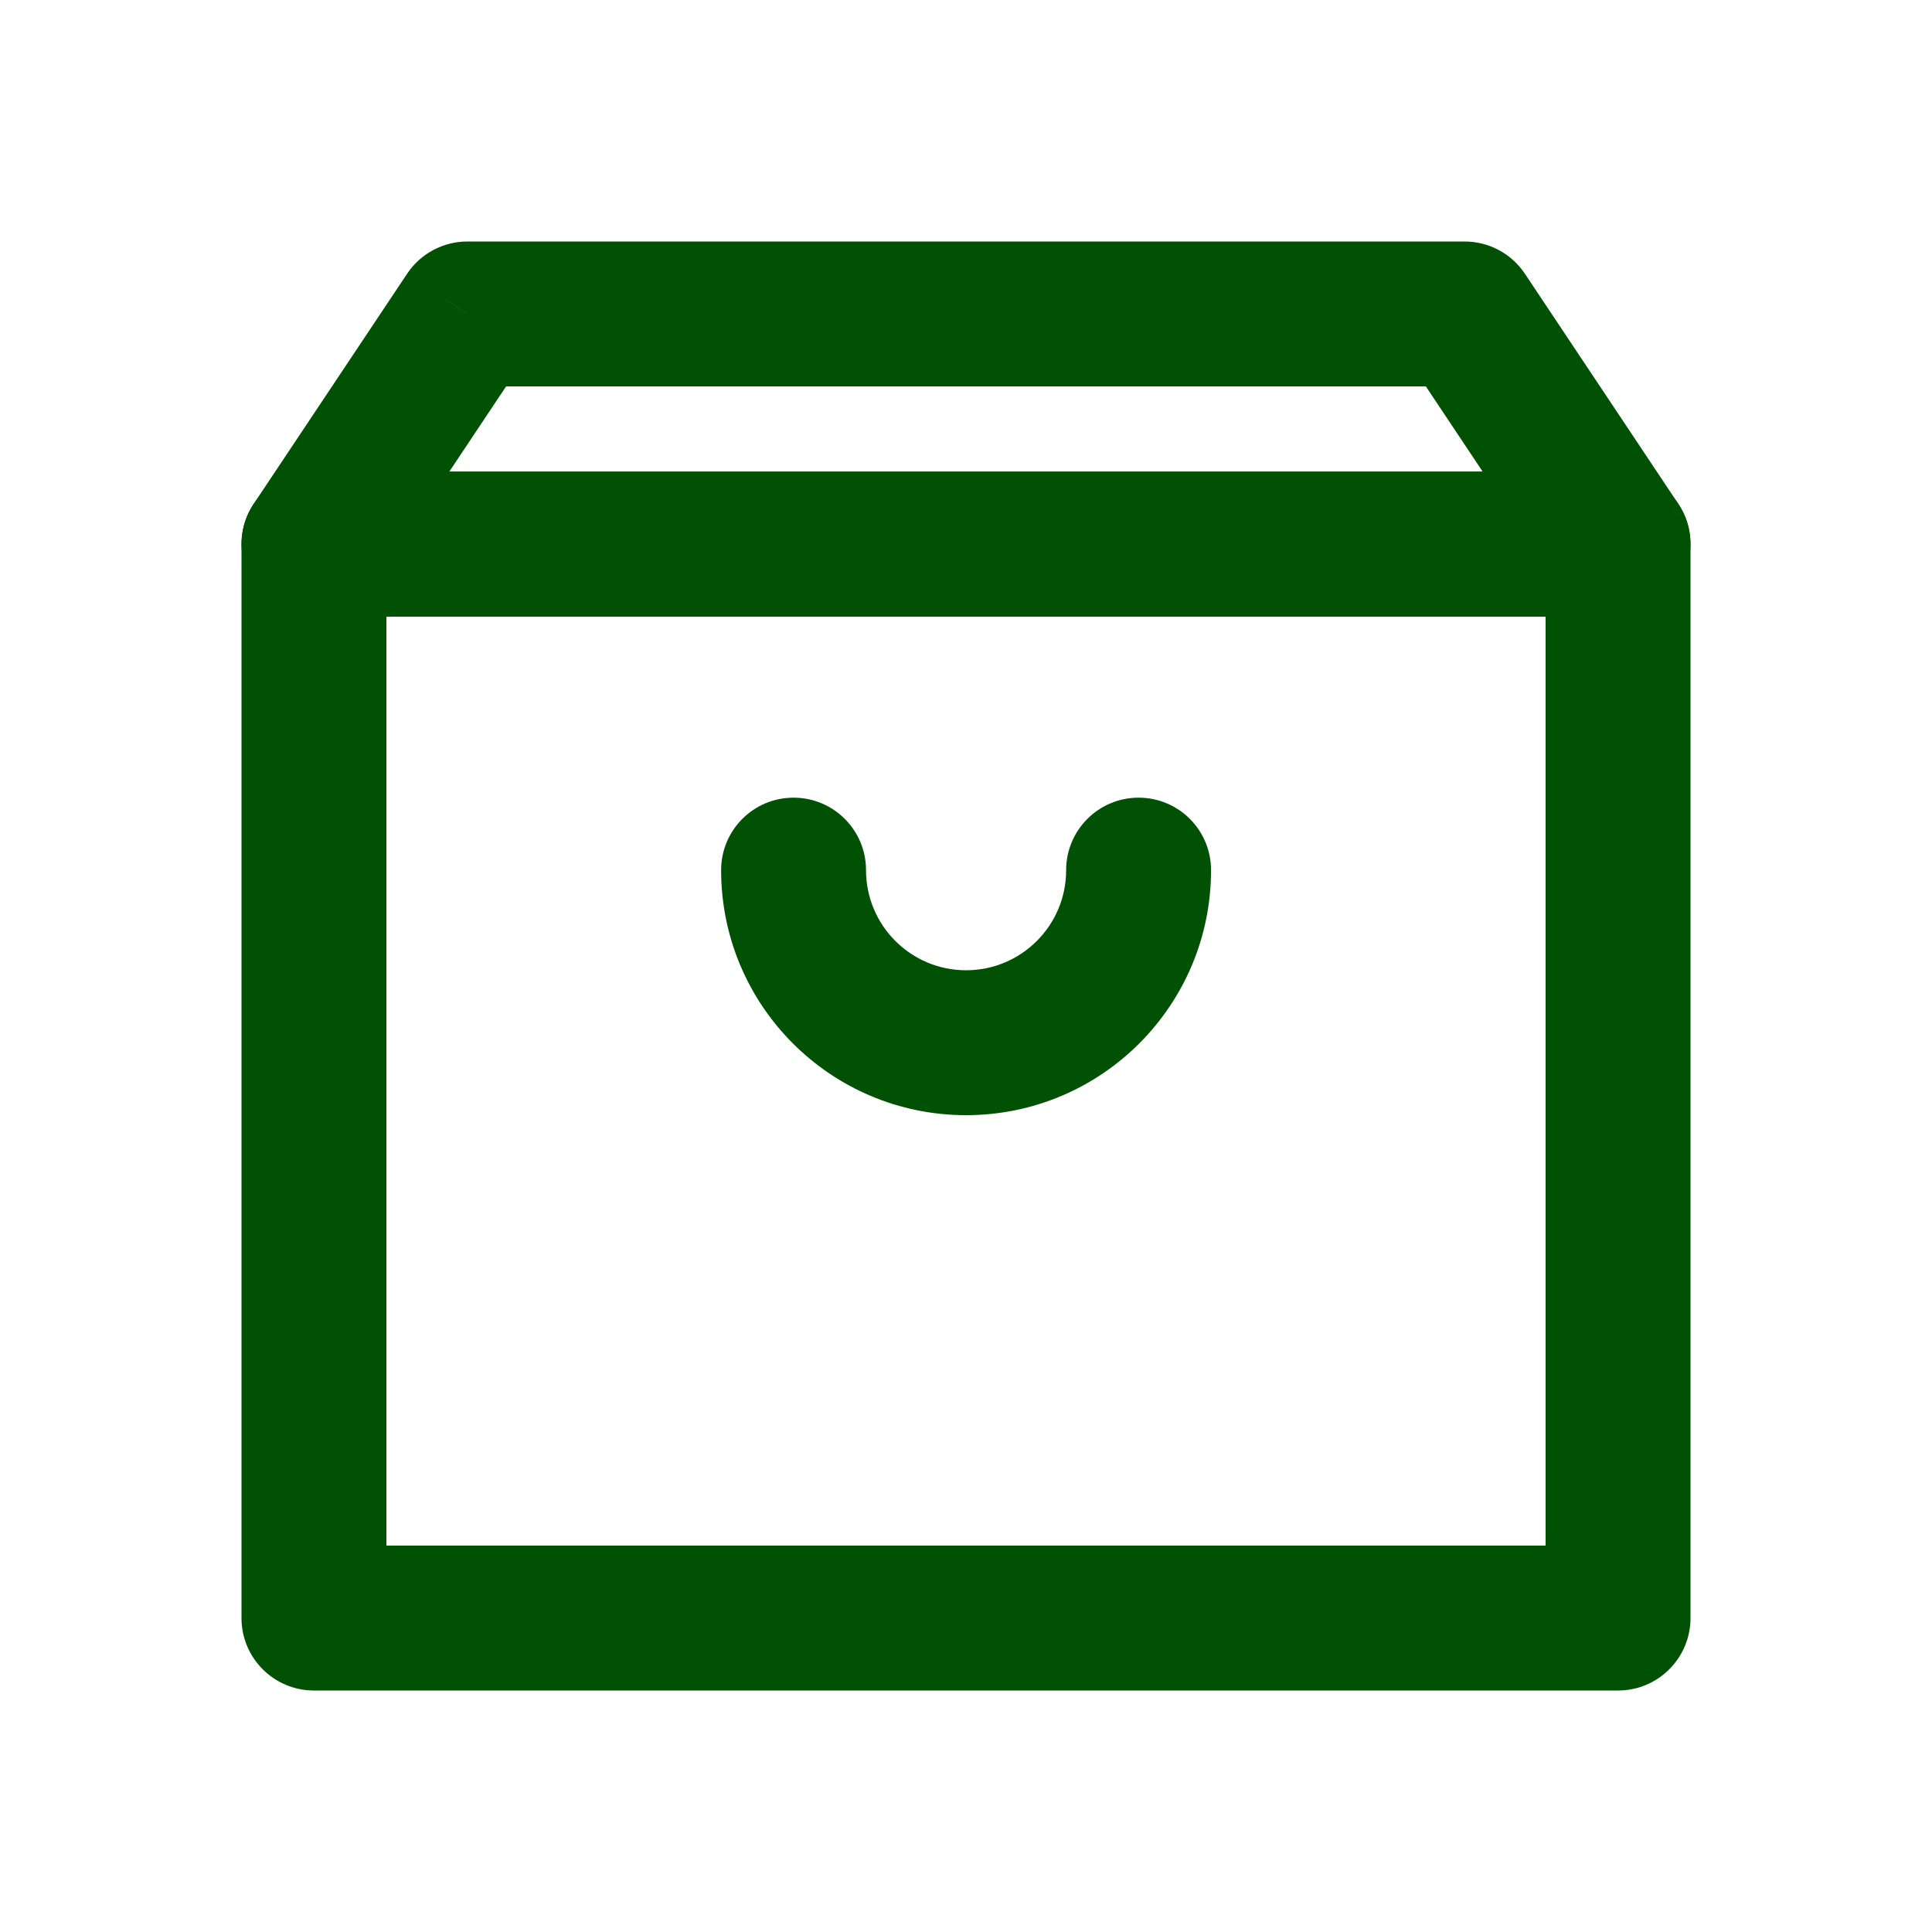<svg width="24" height="24" viewBox="0 0 24 24" fill="none" xmlns="http://www.w3.org/2000/svg">
<path d="M3.9 6.759V5.859C3.403 5.859 3 6.262 3 6.759H3.9ZM20.1 6.759H21C21 6.262 20.597 5.859 20.1 5.859V6.759ZM20.1 20.1V21C20.597 21 21 20.597 21 20.1H20.1ZM3.9 20.1H3C3 20.597 3.403 21 3.9 21V20.1ZM3.9 7.659H20.1V5.859H3.9V7.659ZM19.2 6.759V20.1H21V6.759H19.2ZM20.1 19.2H3.9V21H20.1V19.2ZM4.8 20.1V6.759H3V20.1H4.8Z" fill="#005103"/>
<path d="M20.1 6.759V7.659C20.432 7.659 20.737 7.477 20.893 7.184C21.05 6.891 21.033 6.536 20.849 6.26L20.1 6.759ZM3.9 6.759L3.151 6.26C2.967 6.536 2.95 6.891 3.107 7.184C3.263 7.477 3.568 7.659 3.9 7.659V6.759ZM5.806 3.9V3C5.505 3 5.224 3.15 5.057 3.401L5.806 3.9ZM18.194 3.9L18.943 3.401C18.776 3.15 18.495 3 18.194 3V3.9ZM20.1 5.859H3.9V7.659H20.1V5.859ZM4.649 7.258L6.554 4.399L5.057 3.401L3.151 6.26L4.649 7.258ZM5.806 4.8H18.194V3H5.806V4.8ZM17.445 4.399L19.351 7.258L20.849 6.26L18.943 3.401L17.445 4.399Z" fill="#005103"/>
<path d="M15.044 10.809C15.044 10.312 14.642 9.909 14.144 9.909C13.647 9.909 13.244 10.312 13.244 10.809H15.044ZM10.758 10.809C10.758 10.312 10.355 9.909 9.858 9.909C9.36 9.909 8.958 10.312 8.958 10.809H10.758ZM13.244 10.809C13.244 11.496 12.688 12.053 12.001 12.053V13.853C13.682 13.853 15.044 12.49 15.044 10.809H13.244ZM12.001 12.053C11.314 12.053 10.758 11.496 10.758 10.809H8.958C8.958 12.49 10.32 13.853 12.001 13.853V12.053Z" fill="#005103"/>
</svg>
